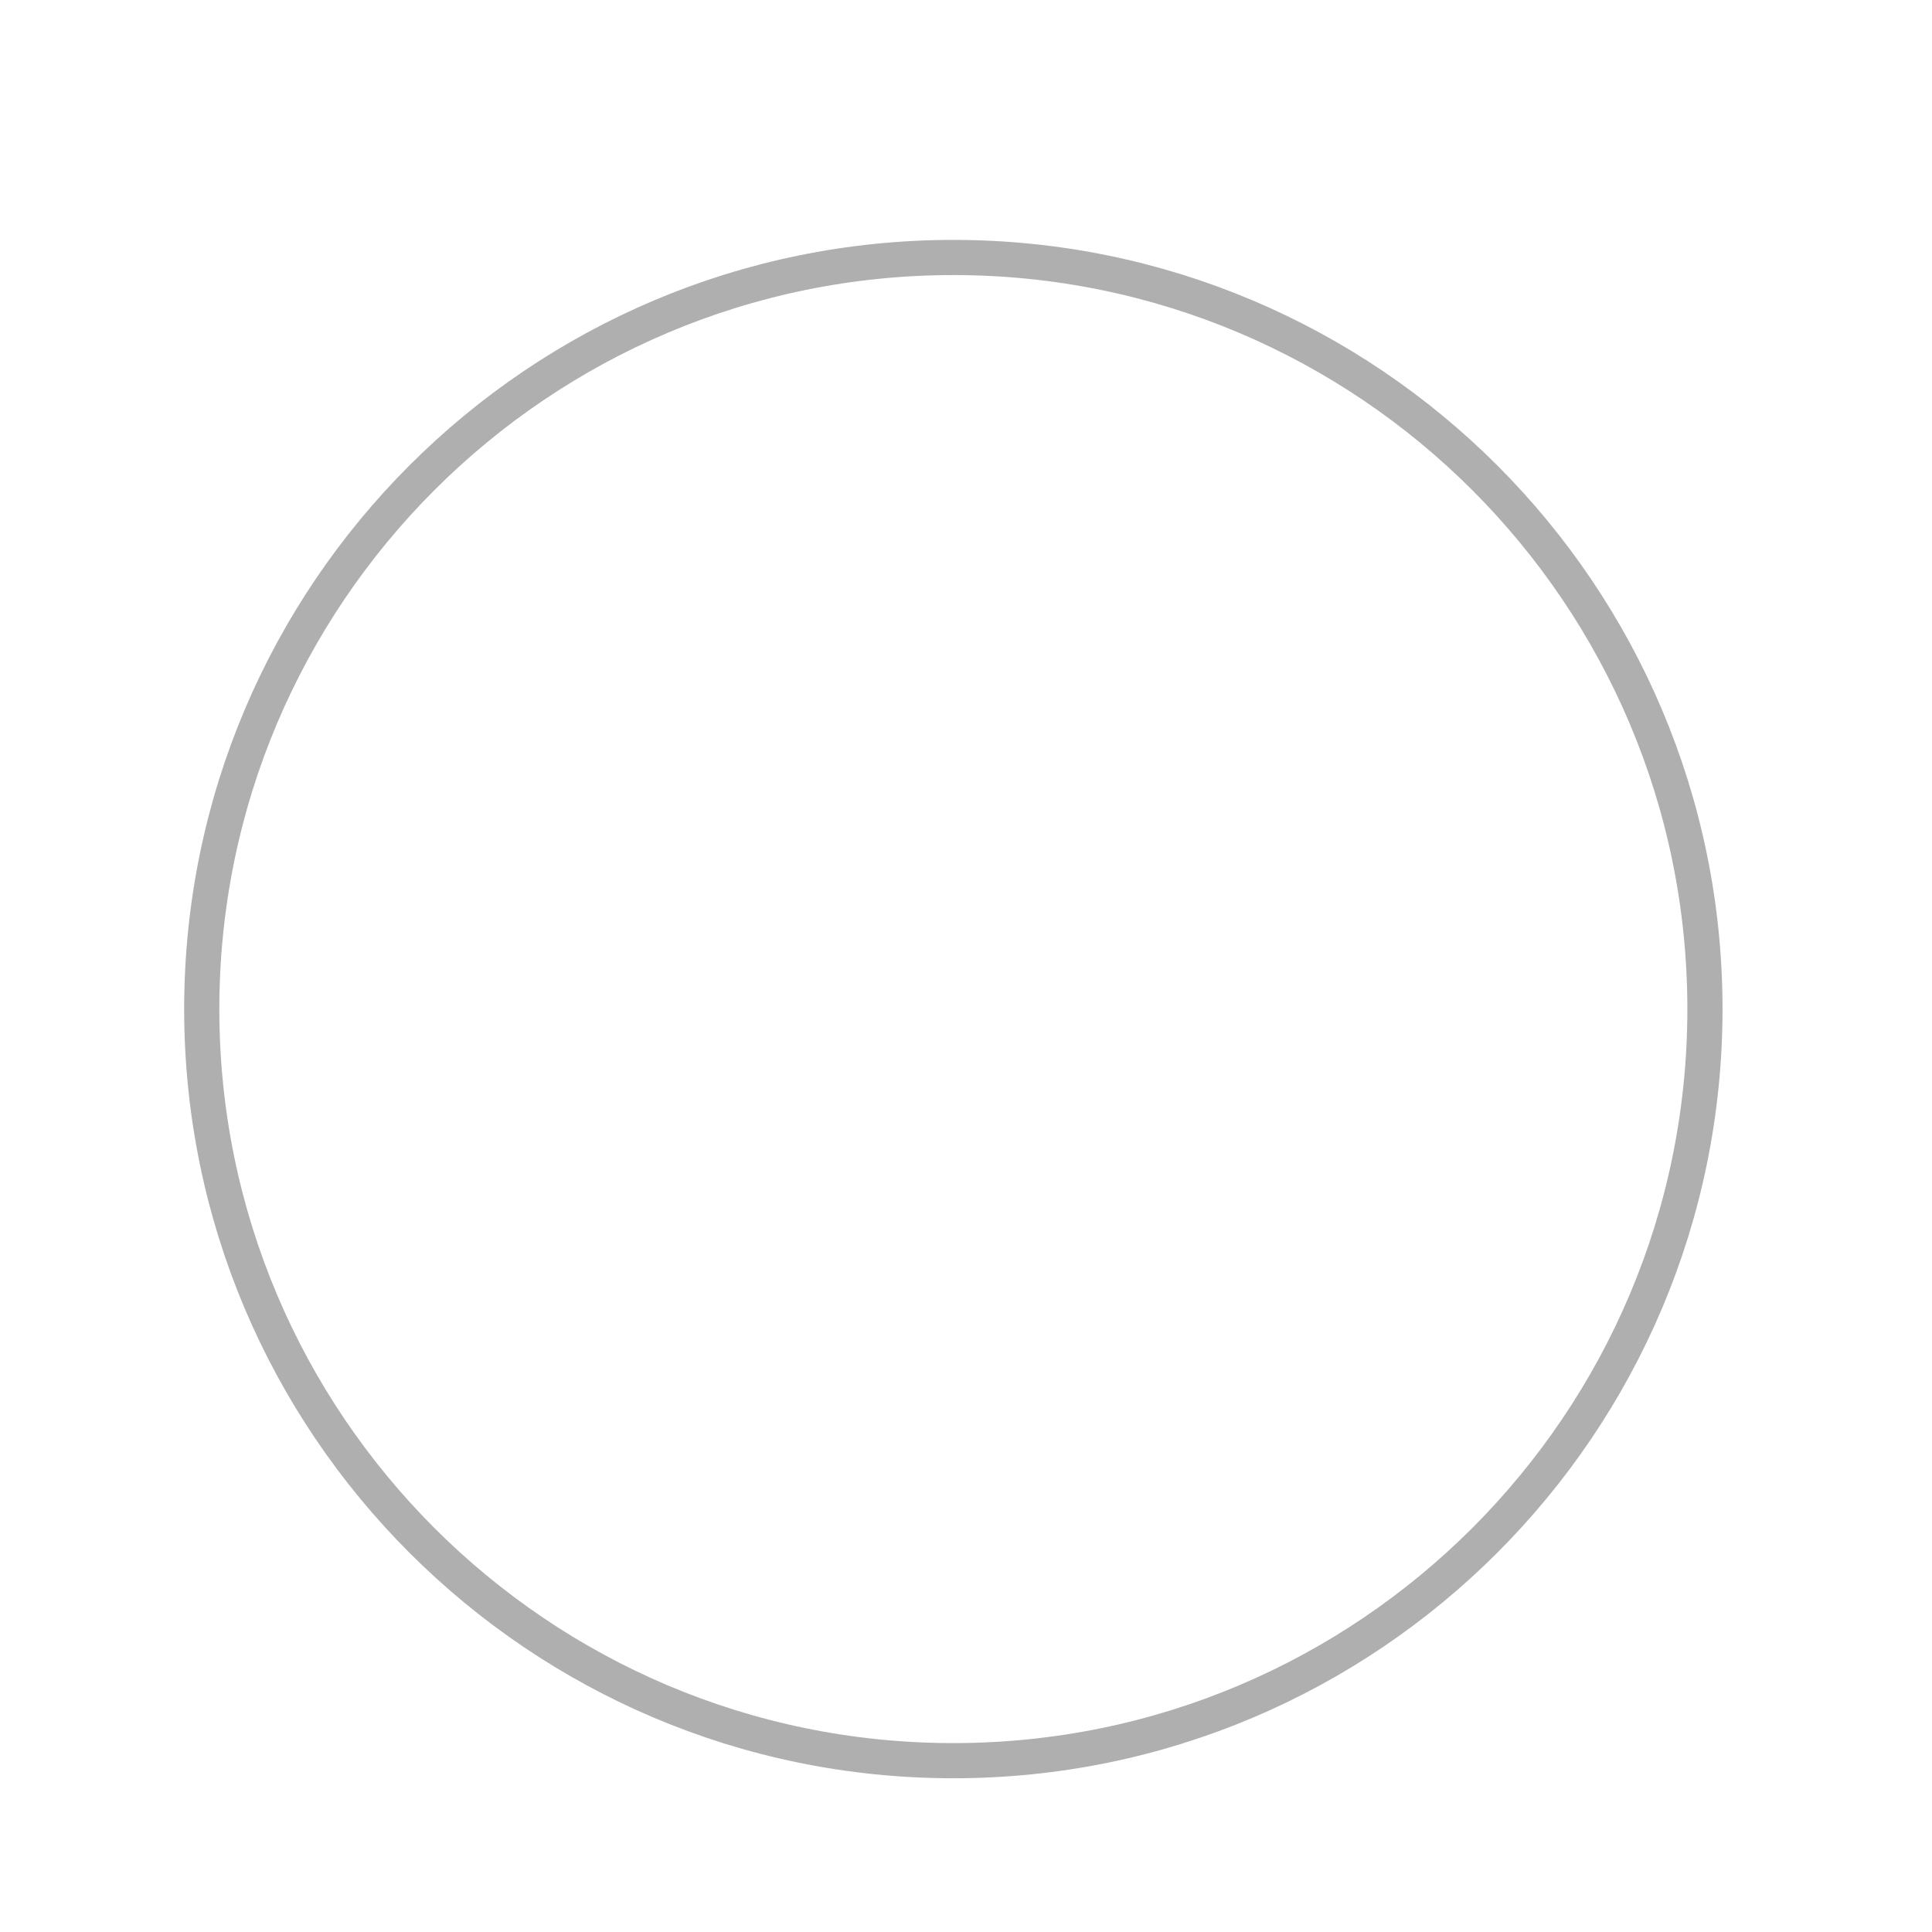 <?xml version="1.0" encoding="UTF-8" standalone="no"?>
<!-- Created with Inkscape (http://www.inkscape.org/) -->

<svg
   xmlns:dc="http://purl.org/dc/elements/1.1/"
   xmlns:cc="http://creativecommons.org/ns#"
   xmlns:rdf="http://www.w3.org/1999/02/22-rdf-syntax-ns#"
   xmlns:svg="http://www.w3.org/2000/svg"
   xmlns="http://www.w3.org/2000/svg"
   xmlns:xlink="http://www.w3.org/1999/xlink"
   xmlns:sodipodi="http://sodipodi.sourceforge.net/DTD/sodipodi-0.dtd"
   xmlns:inkscape="http://www.inkscape.org/namespaces/inkscape"
   width="20"
   height="20"
   id="svg5980"
   version="1.1"
   inkscape:version="0.48.4 r9939"
   sodipodi:docname="scale-slider-insensitive.svg">
  <defs
     id="defs5982">
    <linearGradient
       id="linearGradient4002">
      <stop
         style="stop-color:#000000;stop-opacity:1;"
         offset="0"
         id="stop4004" />
      <stop
         id="stop4010"
         offset="0.772"
         style="stop-color:#000000;stop-opacity:1;" />
      <stop
         style="stop-color:#000000;stop-opacity:0;"
         offset="1"
         id="stop4006" />
    </linearGradient>
    <radialGradient
       inkscape:collect="always"
       xlink:href="#linearGradient4002"
       id="radialGradient3817"
       cx="312.375"
       cy="290.25"
       fx="312.375"
       fy="290.25"
       r="7.333"
       gradientUnits="userSpaceOnUse"
       gradientTransform="matrix(0.937,0,0,0.937,19.569,18.183)" />
    <linearGradient
       id="linearGradient4011-9">
      <stop
         id="stop4013-5"
         style="stop-color:#ffffff;stop-opacity:1;"
         offset="0" />
      <stop
         offset="0.508"
         style="stop-color:#ffffff;stop-opacity:0.235;"
         id="stop4015-1" />
      <stop
         id="stop4017-7"
         style="stop-color:#ffffff;stop-opacity:0.157;"
         offset="0.835" />
      <stop
         id="stop4019-1"
         style="stop-color:#ffffff;stop-opacity:0.392;"
         offset="1" />
    </linearGradient>
    <linearGradient
       id="linearGradient4215">
      <stop
         style="stop-color:#dcdcdc;stop-opacity:1;"
         offset="0"
         id="stop4217" />
      <stop
         style="stop-color:#f0f0f0;stop-opacity:1;"
         offset="1"
         id="stop4219" />
    </linearGradient>
    <linearGradient
       id="linearGradient4223">
      <stop
         style="stop-color:#505050;stop-opacity:1;"
         offset="0"
         id="stop4225" />
      <stop
         style="stop-color:#6f6f6f;stop-opacity:1;"
         offset="1"
         id="stop4227" />
    </linearGradient>
    <linearGradient
       inkscape:collect="always"
       xlink:href="#linearGradient4011-9"
       id="linearGradient3152"
       gradientUnits="userSpaceOnUse"
       gradientTransform="matrix(0.351,0,0,0.351,-15.204,13.091)"
       x1="71.204"
       y1="6.238"
       x2="71.204"
       y2="44.341" />
    <linearGradient
       inkscape:collect="always"
       xlink:href="#linearGradient4215"
       id="linearGradient3162"
       gradientUnits="userSpaceOnUse"
       gradientTransform="matrix(0.294,0,0,0.294,0.588,12)"
       x1="38.977"
       y1="59.968"
       x2="38.977"
       y2="8.093" />
    <linearGradient
       inkscape:collect="always"
       xlink:href="#linearGradient4223"
       id="linearGradient3164"
       gradientUnits="userSpaceOnUse"
       gradientTransform="matrix(0.294,0,0,0.294,0.588,12)"
       x1="21.346"
       y1="59.969"
       x2="21.346"
       y2="7.803" />
    <filter
       id="filter3190"
       style="color-interpolation-filters:sRGB;"
       inkscape:label="Drop Shadow">
      <feFlood
         id="feFlood3192"
         flood-opacity="0.4"
         flood-color="rgb(0,0,0)"
         result="flood" />
      <feComposite
         id="feComposite3194"
         in2="SourceGraphic"
         in="flood"
         operator="in"
         result="composite1" />
      <feGaussianBlur
         id="feGaussianBlur3196"
         in="composite"
         stdDeviation="3"
         result="blur" />
      <feOffset
         id="feOffset3198"
         dx="0"
         dy="7"
         result="offset" />
      <feComposite
         id="feComposite3200"
         in2="offset"
         in="SourceGraphic"
         operator="over"
         result="composite2" />
    </filter>
  </defs>
  <sodipodi:namedview
     id="base"
     pagecolor="#ffffff"
     bordercolor="#666666"
     borderopacity="1.0"
     inkscape:pageopacity="0.0"
     inkscape:pageshadow="2"
     inkscape:zoom="27.9"
     inkscape:cx="12.714946"
     inkscape:cy="11.237196"
     inkscape:current-layer="layer1"
     showgrid="true"
     inkscape:grid-bbox="true"
     inkscape:document-units="px"
     inkscape:window-width="1538"
     inkscape:window-height="877"
     inkscape:window-x="54"
     inkscape:window-y="-8"
     inkscape:window-maximized="1"
     showborder="true" />
  <g
     id="layer1"
     inkscape:label="Layer 1"
     inkscape:groupmode="layer"
     transform="translate(0,-12)">
    <path
       inkscape:connector-curvature="0"
       style="fill:#000000;fill-opacity:0.048;stroke:none"
       d="m 10,14.857 c -0.859,0 -1.683,0.159 -2.446,0.438 L 9.58,21.241 4.375,17.598 c -0.952,1.213 -1.518,2.742 -1.518,4.402 0,0.342 0.025,0.68 0.071,1.009 l 7.143,-1.33 -0.116,-0.098 3.973,-5.536 c -1.128,-0.746 -2.477,-1.188 -3.929,-1.188 z m 7.009,5.777 -7.143,1.134 0.027,0.018 -5.616,4.482 c 1.303,1.742 3.383,2.875 5.723,2.875 0.057,0 0.113,0.001 0.17,0 -0.085,-2.966 -0.206,-7.214 -0.214,-7.313 l 5.929,4.205 c 0.791,-1.149 1.259,-2.537 1.259,-4.036 0,-0.468 -0.048,-0.923 -0.134,-1.366 z"
       id="path4004-0" />
    <path
       inkscape:connector-curvature="0"
       style="fill:#000000;fill-opacity:0.059;stroke:none"
       d="m 10,14.857 c -0.648,0 -1.278,0.088 -1.875,0.25 l 1.804,6.554 3.366,-5.991 C 12.308,15.154 11.189,14.857 10,14.857 z m -6.08,3.393 c -0.674,1.09 -1.062,2.376 -1.062,3.75 0,0.165 0.007,0.329 0.018,0.491 L 9.964,21.705 3.92,18.25 z m 13.179,2.938 -7.125,0.429 6.152,4.063 c 0.646,-1.074 1.018,-2.335 1.018,-3.679 0,-0.274 -0.015,-0.546 -0.045,-0.812 z m -7.089,0.482 -5.054,5.393 c 1.245,1.241 2.95,2.016 4.83,2.071 l 0.223,-7.464 z"
       id="path3893-7" />
    <path
       inkscape:connector-curvature="0"
       style="fill:#000000;fill-opacity:0.101;stroke:none"
       d="m 10,14.857 c -0.18,0 -0.359,0.005 -0.536,0.018 l 0.464,6.786 1.804,-6.589 C 11.178,14.933 10.597,14.857 10,14.857 z M 3.312,19.5 C 3.102,20.063 2.955,20.657 2.893,21.276 L 9.964,21.705 3.312,19.5 z m 6.661,2.116 6.616,3.143 c 0.316,-0.753 0.505,-1.571 0.545,-2.429 L 9.973,21.616 z m 0.036,0.054 -3.116,6.759 c 0.617,0.299 1.283,0.514 1.982,0.625 l 1.134,-7.384 z"
       id="path3893" />
    <path
       style="fill:#000000;fill-opacity:0.085;stroke:none"
       d="m 10.045,14.857 -0.116,6.804 1.08,-6.732 c -0.315,-0.045 -0.638,-0.069 -0.964,-0.071 z m -6.902,5.143 c -0.081,0.276 -0.15,0.559 -0.196,0.848 l 7.018,0.857 z m 6.83,1.616 6.804,2.625 c 0.13,-0.392 0.234,-0.796 0.295,-1.214 z m 0.036,0.054 -2.643,6.964 c 0.16,0.064 0.326,0.126 0.491,0.179 0.146,0.046 0.296,0.088 0.446,0.125 0.039,0.009 0.077,0.018 0.116,0.027 z"
       id="path3893-9"
       inkscape:connector-curvature="0"
       sodipodi:nodetypes="cccccccccccccccccc" />
    <path
       inkscape:connector-curvature="0"
       style="color:#bebebe;fill:#ffffff;fill-opacity:1;fill-rule:nonzero;stroke:none;stroke-width:1;marker:none;visibility:visible;display:inline;overflow:visible;enable-background:accumulate"
       id="path3909-7"
       d="m 10.398,22 a 0.398,0.398 0 0 1 -0.795,0 0.398,0.398 0 1 1 0.795,0 z" />
    <g
       style="fill-rule:evenodd;filter:url(#filter3190)"
       id="g3025"
       transform="matrix(0.091,0,0,0.091,-17.977,-18.767)">
      <g
         id="g3013">
        <g
           id="g3015">
          <path
             id="path3017"
             d="m 306,360.39 c 47.193,0 85.5,38.306 85.5,85.5 0,47.193 -38.307,85.5 -85.5,85.5 -47.193,0 -85.5,-38.307 -85.5,-85.5 0,-47.194 38.307,-85.5 85.5,-85.5 z"
             style="fill:#ffffff;stroke:#afafaf;stroke-width:4;stroke-opacity:1"
             inkscape:connector-curvature="0" />
        </g>
      </g>
    </g>
  </g>
</svg>

